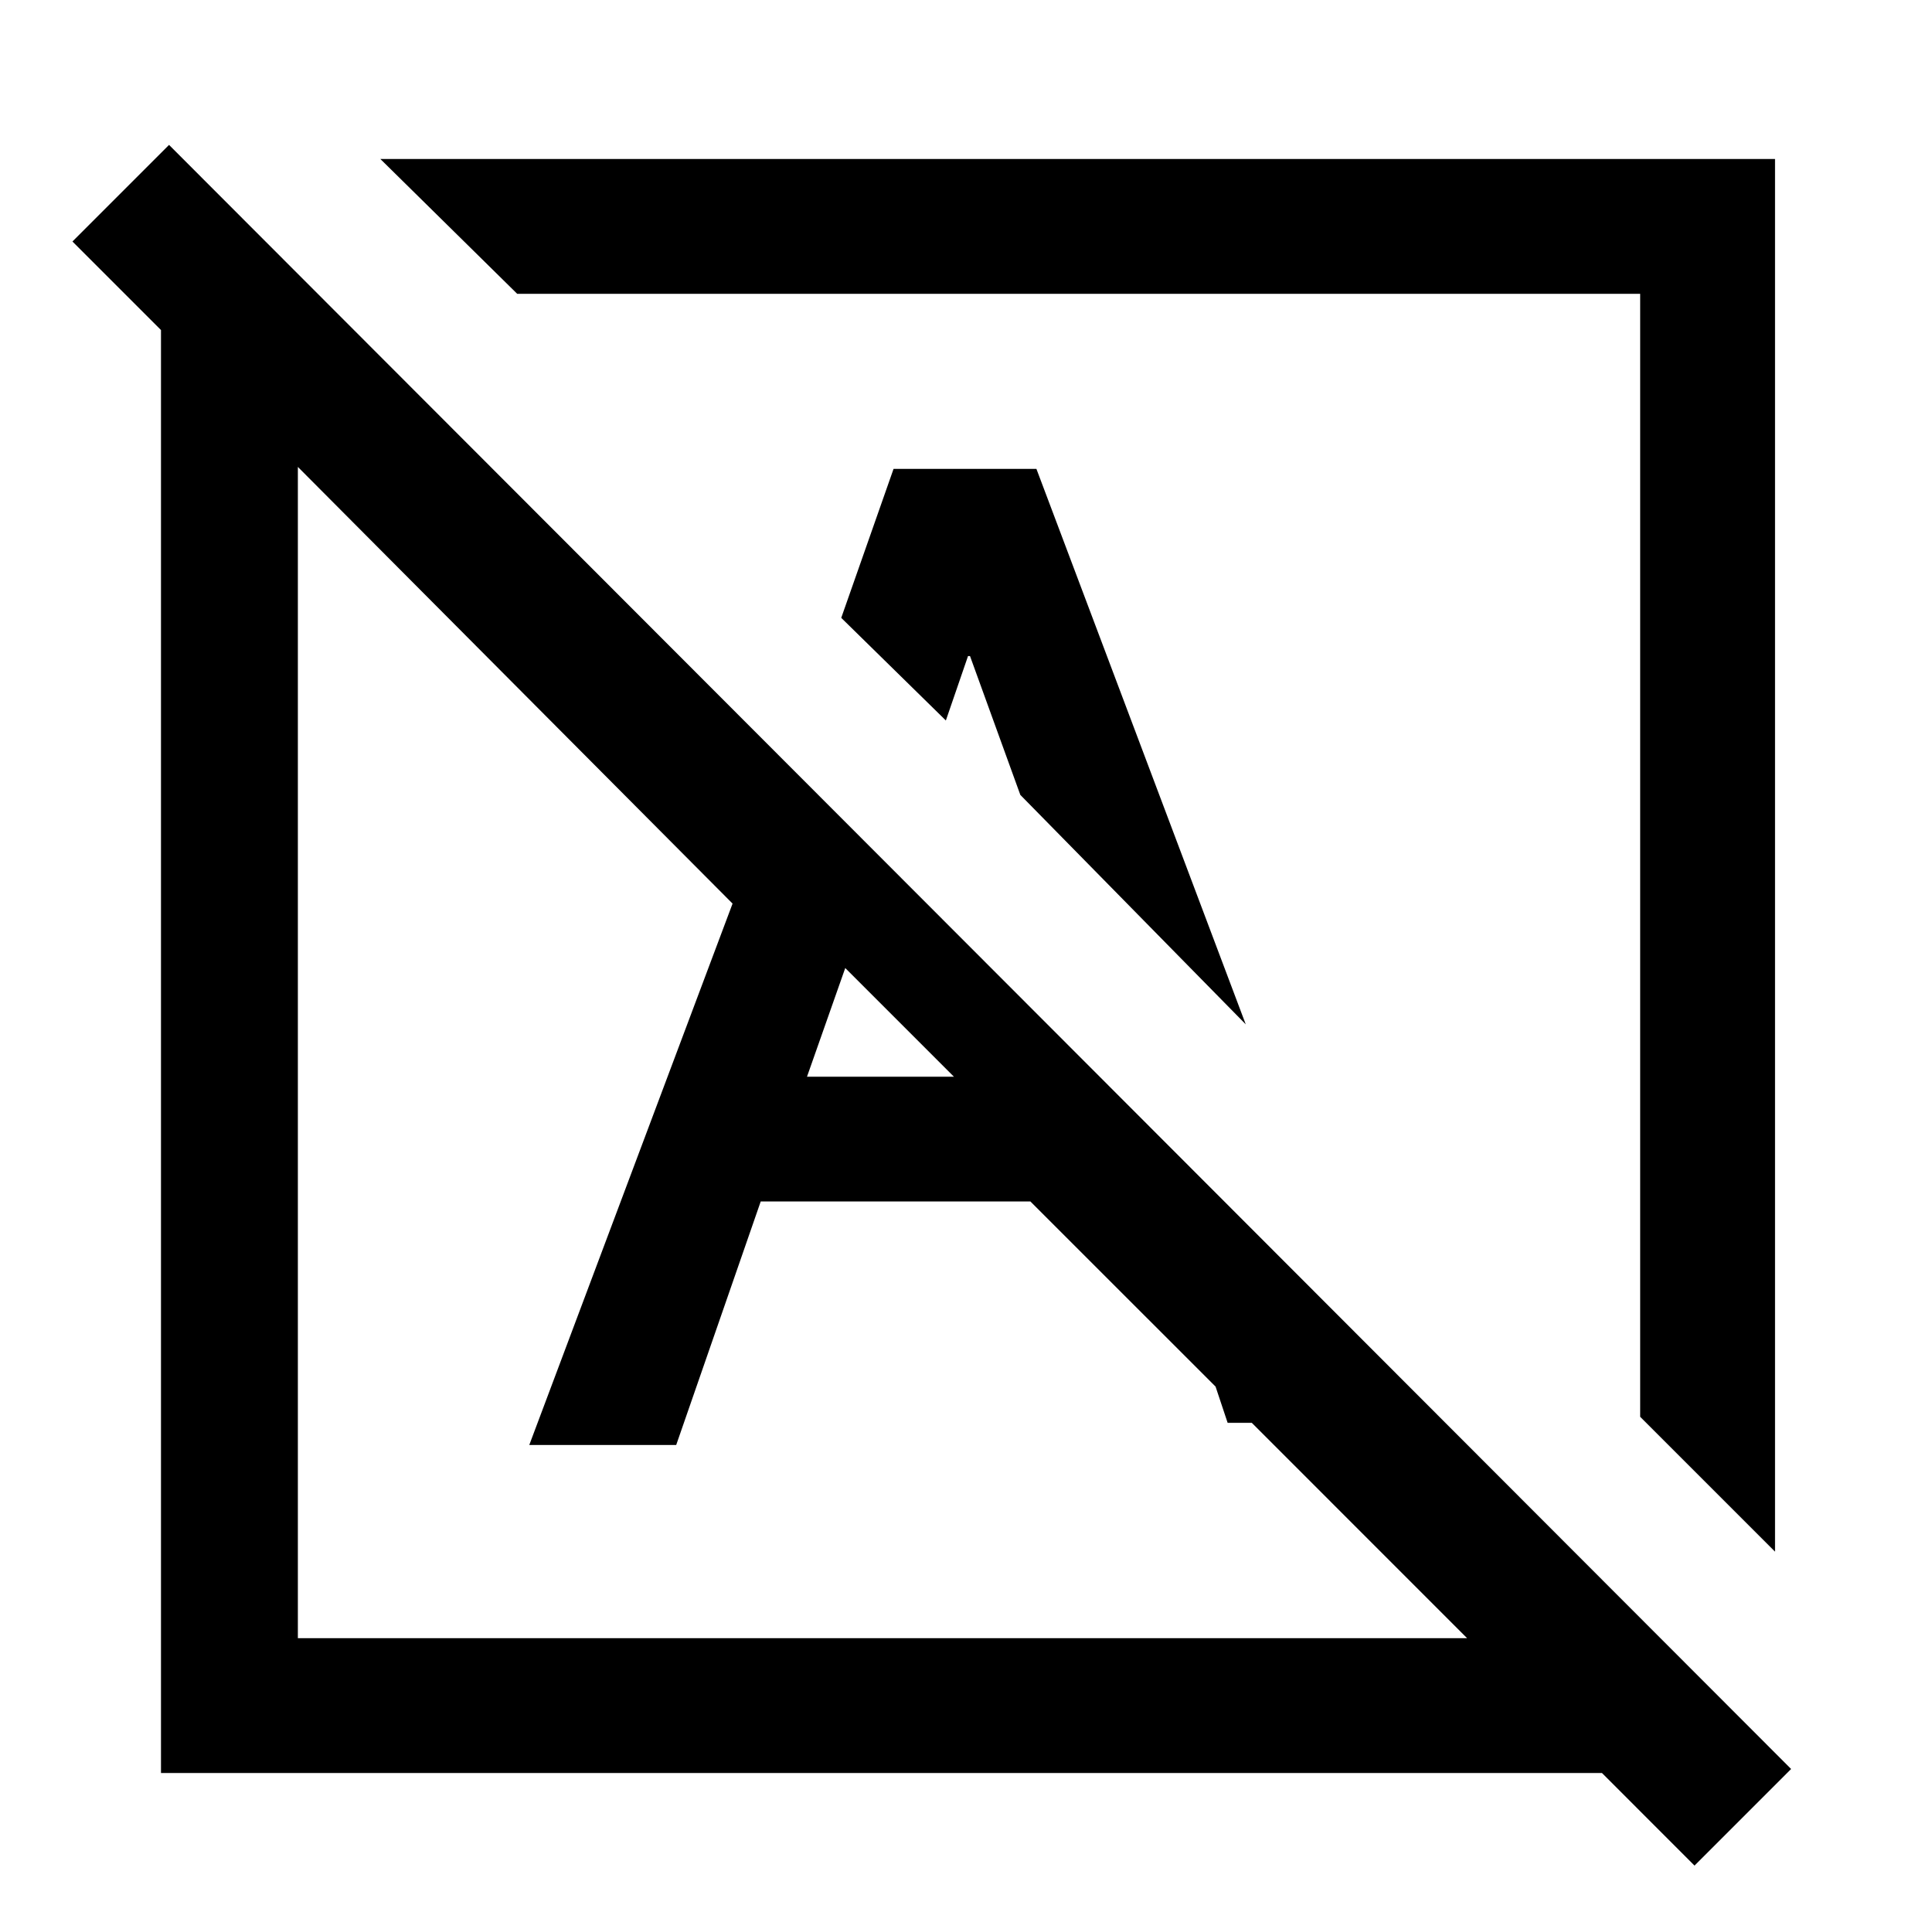 <svg xmlns="http://www.w3.org/2000/svg" height="40" width="40"><path d="M35.083 38.625 33.167 36.708H3.333V6.833L1.5 5L3.5 3L37.083 36.625ZM6.167 33.917H30.375L25.917 29.458H25.417L25.167 28.708L21.333 24.875H15.75L14 29.917H10.958L15.167 18.708L6.167 9.667ZM36.75 32.125 33.958 29.333V6.083H10.708L7.875 3.292H36.75ZM16.708 22.292H19.75L17.5 20.042ZM25.792 21.208 21.125 16.458 20.083 13.583H20.042L19.583 14.917L17.417 12.792L18.5 9.708H21.458ZM22.417 17.792ZM18.333 21.875Z"/></svg>